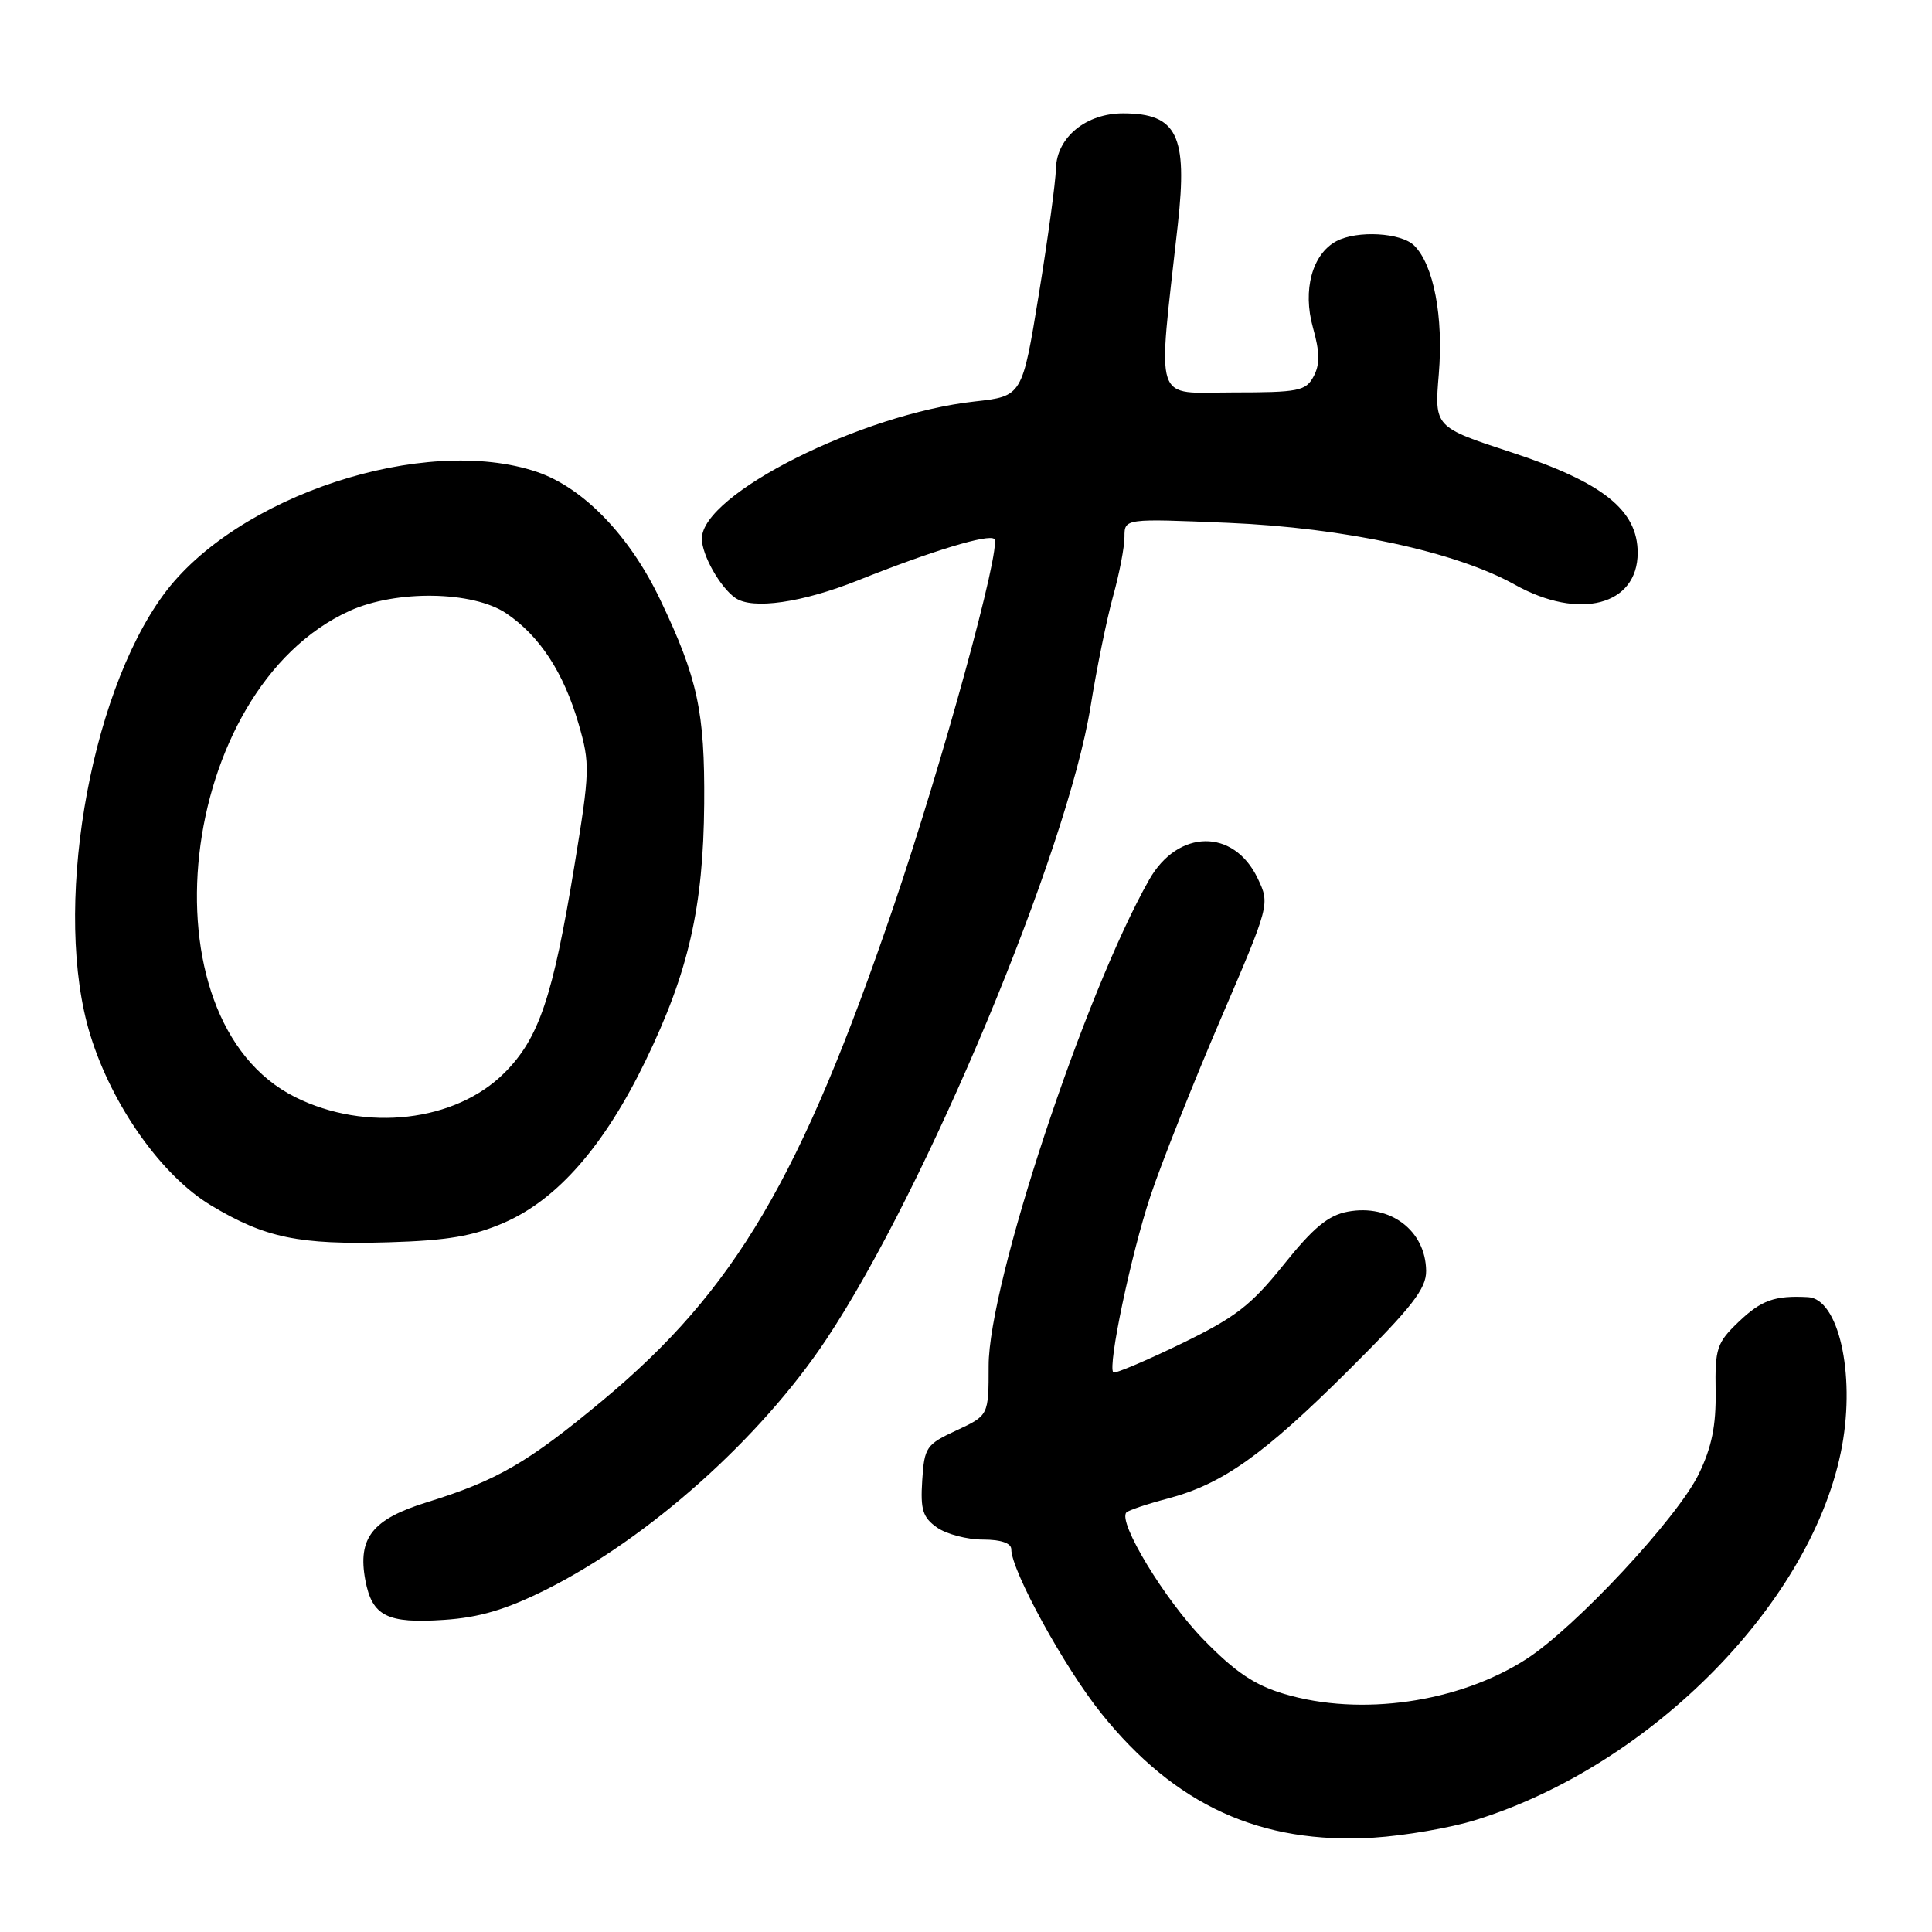 <?xml version="1.0" encoding="UTF-8" standalone="no"?>
<!DOCTYPE svg PUBLIC "-//W3C//DTD SVG 1.1//EN" "http://www.w3.org/Graphics/SVG/1.1/DTD/svg11.dtd" >
<svg xmlns="http://www.w3.org/2000/svg" xmlns:xlink="http://www.w3.org/1999/xlink" version="1.1" viewBox="0 0 256 256">
 <g >
 <path fill="currentColor"
d=" M 195.50 241.17 C 218.95 233.90 240.37 212.02 244.09 191.56 C 245.84 181.93 243.59 172.11 239.59 171.88 C 235.16 171.64 233.39 172.27 230.36 175.17 C 227.48 177.93 227.24 178.67 227.33 184.34 C 227.40 188.90 226.82 191.75 225.10 195.31 C 222.26 201.15 208.71 215.69 202.21 219.86 C 193.27 225.60 180.30 227.47 170.19 224.46 C 166.26 223.30 163.68 221.57 159.48 217.26 C 154.34 212.00 148.05 201.62 149.26 200.40 C 149.55 200.11 151.99 199.29 154.68 198.58 C 161.98 196.66 167.40 192.81 178.75 181.51 C 187.11 173.18 188.99 170.77 188.97 168.40 C 188.91 163.05 184.21 159.50 178.59 160.55 C 175.99 161.04 174.03 162.66 170.10 167.57 C 165.74 173.00 163.70 174.57 156.43 178.09 C 151.74 180.36 147.72 182.06 147.52 181.85 C 146.74 181.07 149.88 166.16 152.43 158.50 C 153.90 154.10 158.07 143.60 161.69 135.16 C 168.28 119.82 168.28 119.82 166.65 116.39 C 163.48 109.75 156.09 109.84 152.27 116.57 C 143.68 131.72 131.00 170.11 131.00 180.96 C 131.00 187.55 131.00 187.55 126.75 189.53 C 122.73 191.39 122.48 191.76 122.20 196.16 C 121.95 200.06 122.27 201.07 124.17 202.41 C 125.42 203.28 128.14 204.00 130.22 204.00 C 132.62 204.00 134.00 204.47 134.00 205.28 C 134.00 208.10 141.00 220.89 145.90 227.00 C 155.69 239.22 167.05 244.41 182.00 243.50 C 186.12 243.24 192.20 242.20 195.50 241.17 Z  M 72.34 210.64 C 85.93 203.84 100.76 190.61 109.48 177.49 C 122.73 157.58 141.42 112.80 144.51 93.59 C 145.31 88.59 146.65 82.04 147.48 79.03 C 148.32 76.02 149.00 72.47 149.00 71.13 C 149.00 68.70 149.00 68.70 162.75 69.28 C 178.17 69.93 192.93 73.12 200.72 77.47 C 209.26 82.24 217.00 80.23 217.00 73.25 C 217.00 67.59 212.37 63.91 200.28 59.94 C 190.06 56.59 190.06 56.59 190.65 49.55 C 191.28 41.97 189.97 35.11 187.40 32.55 C 185.68 30.82 179.83 30.49 177.07 31.96 C 173.87 33.68 172.58 38.43 173.97 43.40 C 174.89 46.68 174.91 48.29 174.06 49.88 C 173.03 51.81 172.08 52.00 163.39 52.00 C 152.69 52.00 153.37 54.09 156.07 29.73 C 157.38 17.93 155.97 15.05 148.88 15.02 C 143.94 14.99 140.02 18.19 139.92 22.32 C 139.88 24.07 138.86 31.57 137.65 39.00 C 135.45 52.50 135.45 52.50 129.14 53.20 C 114.14 54.86 93.00 65.49 93.00 71.37 C 93.00 73.54 95.42 77.83 97.44 79.23 C 99.71 80.81 106.29 79.86 113.72 76.89 C 123.48 72.99 131.03 70.70 131.75 71.42 C 132.75 72.41 124.88 101.11 118.39 120.15 C 106.14 156.11 97.38 170.98 79.85 185.57 C 69.96 193.80 65.85 196.18 56.62 199.04 C 49.33 201.29 47.36 203.78 48.41 209.39 C 49.31 214.15 51.29 215.15 58.84 214.64 C 63.52 214.33 67.05 213.28 72.34 210.64 Z  M 66.78 162.02 C 73.85 158.95 80.06 151.85 85.53 140.57 C 91.24 128.80 93.20 120.21 93.31 106.50 C 93.40 94.29 92.45 89.88 87.49 79.48 C 83.46 71.01 77.31 64.63 71.17 62.54 C 56.27 57.47 31.25 65.70 21.64 78.83 C 11.68 92.44 6.95 120.93 11.97 137.16 C 14.86 146.52 21.43 155.80 27.96 159.72 C 35.13 164.03 39.62 164.96 51.50 164.61 C 59.26 164.38 62.68 163.80 66.78 162.02 Z  M 39.13 145.38 C 18.52 135.11 23.41 91.34 46.33 80.94 C 52.50 78.14 62.67 78.30 67.08 81.27 C 71.52 84.27 74.68 89.10 76.67 95.93 C 78.20 101.19 78.17 102.18 76.11 114.73 C 73.25 132.15 71.41 137.59 66.84 142.16 C 60.35 148.65 48.46 150.03 39.13 145.38 Z "/>
</g>
</svg>
